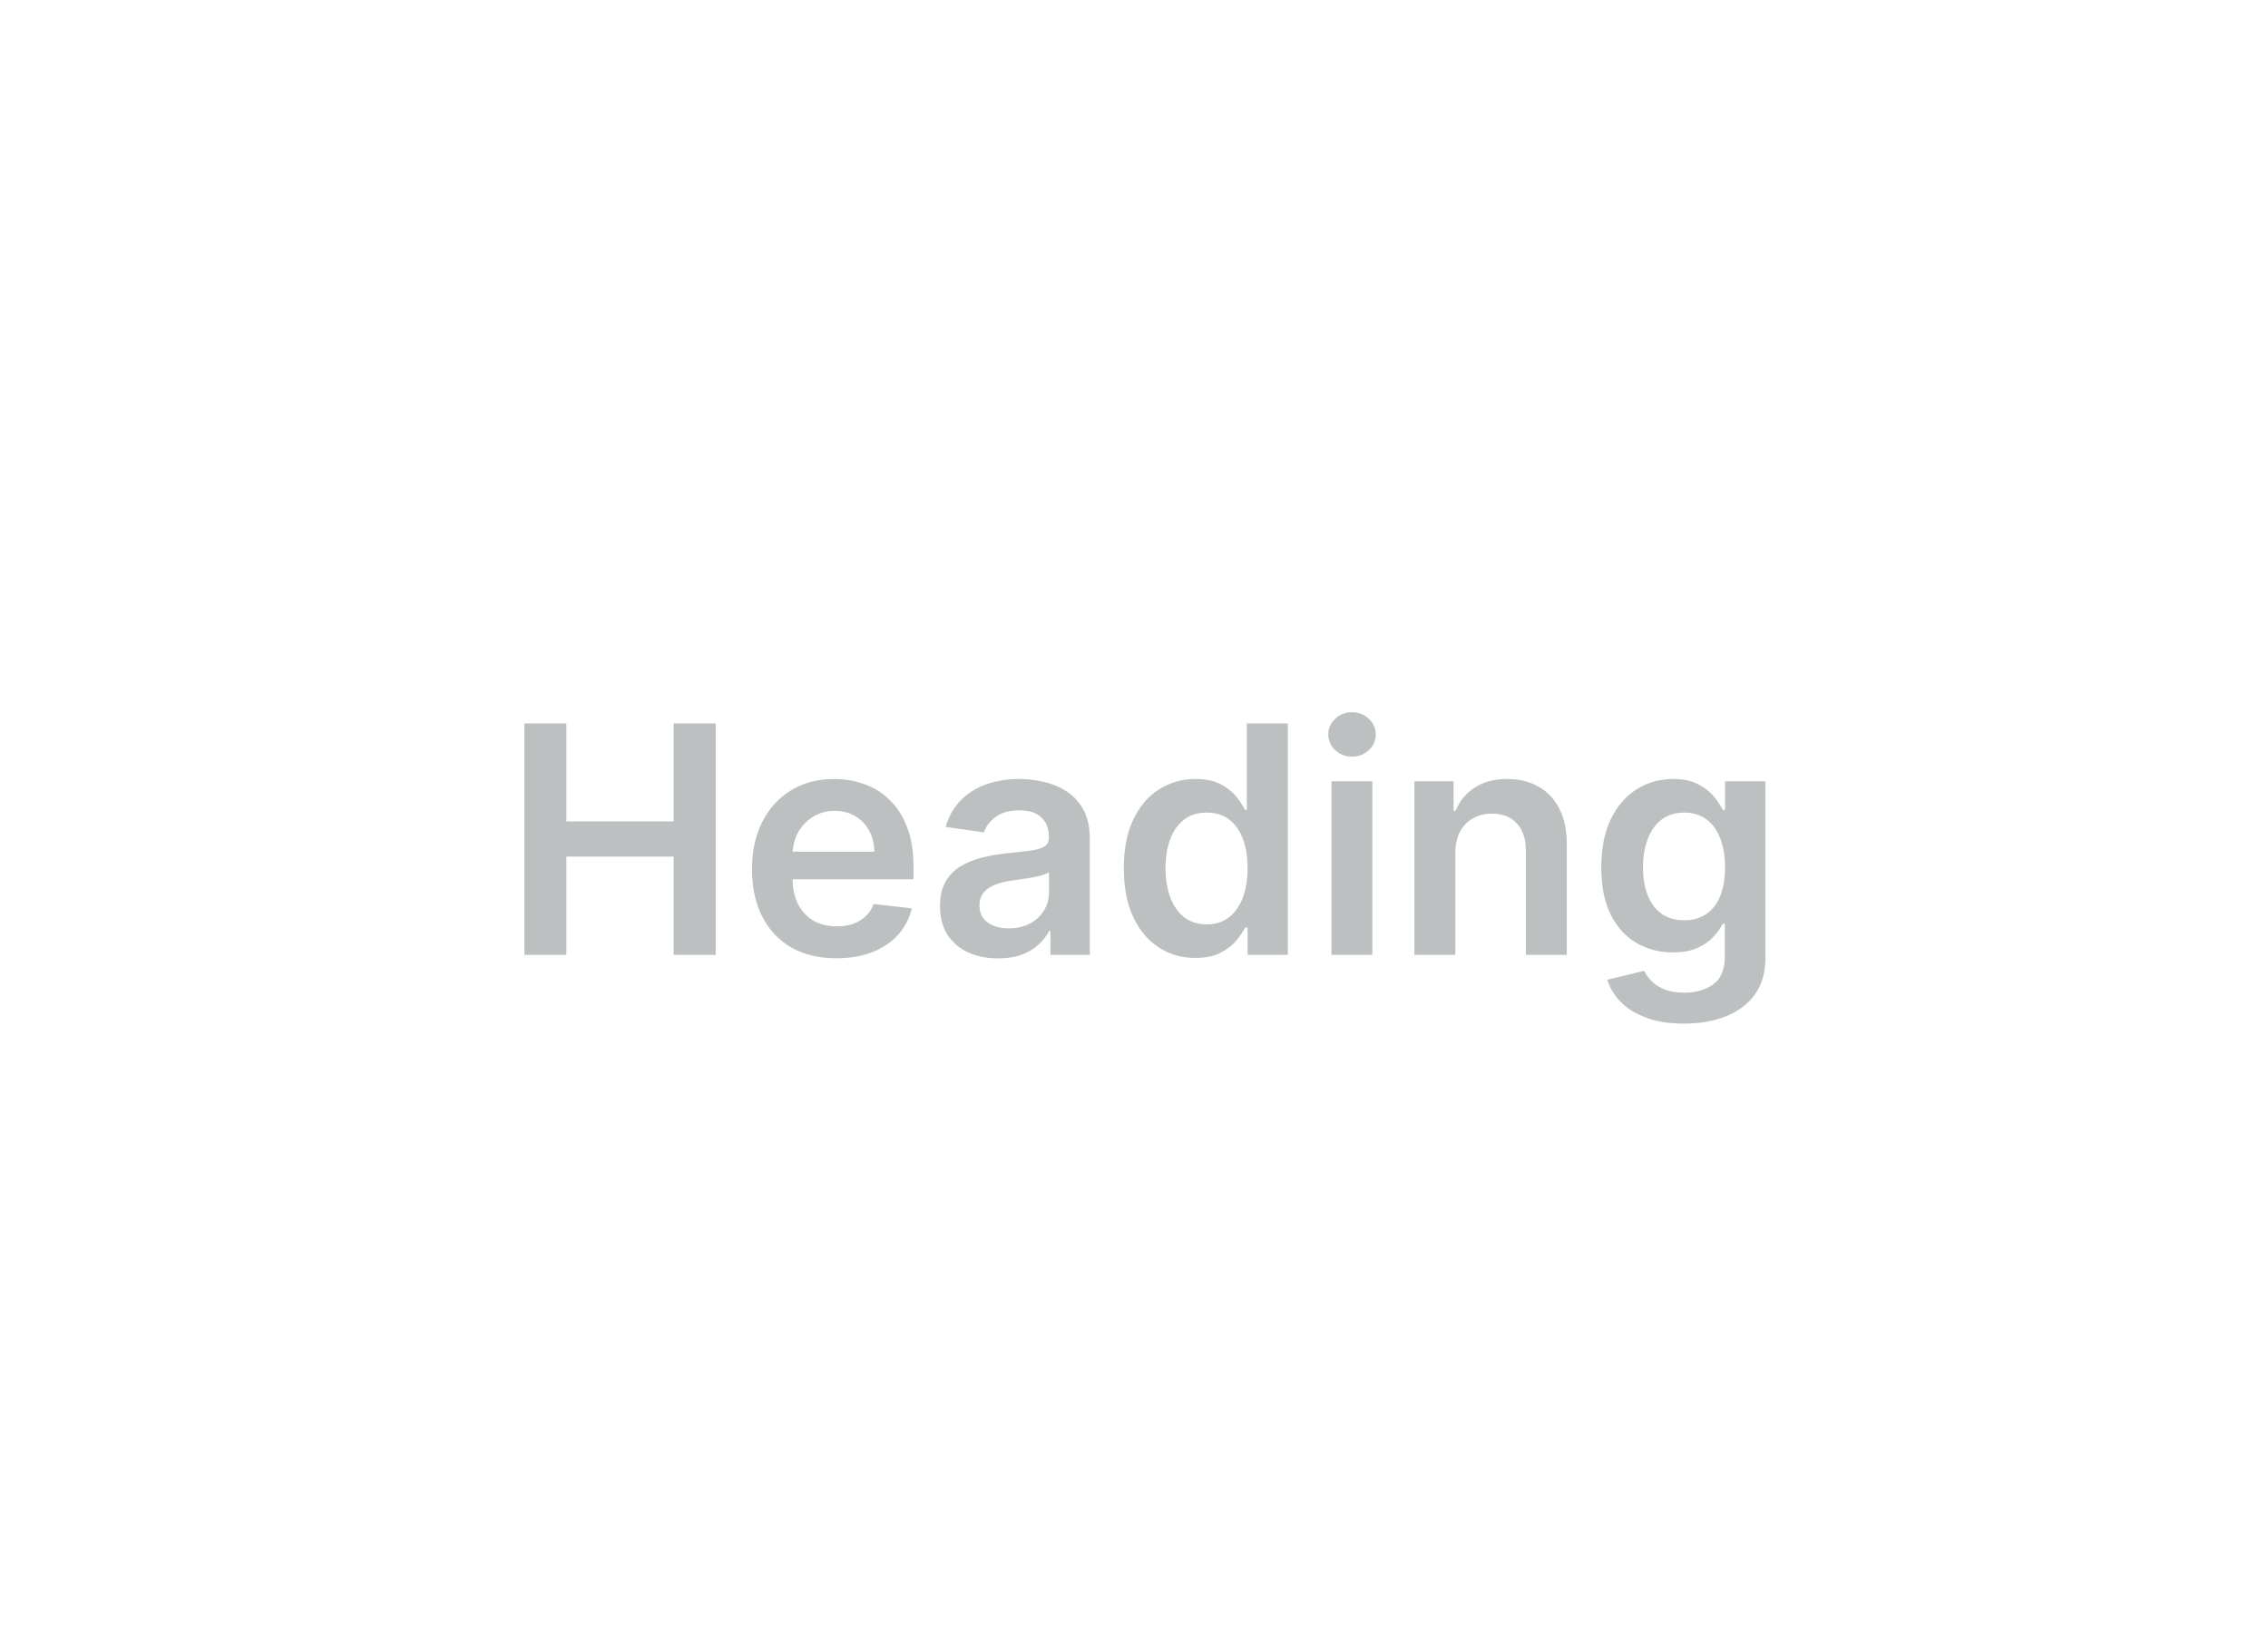<svg width="114" height="83" viewBox="0 0 114 83" fill="none" xmlns="http://www.w3.org/2000/svg">
<path d="M26.359 48V36.364H28.467V41.29H33.859V36.364H35.972V48H33.859V43.057H28.467V48H26.359ZM42.038 48.17C41.163 48.17 40.407 47.989 39.771 47.625C39.138 47.258 38.651 46.739 38.31 46.068C37.969 45.394 37.799 44.6 37.799 43.688C37.799 42.79 37.969 42.002 38.31 41.324C38.655 40.642 39.136 40.112 39.754 39.733C40.371 39.35 41.096 39.159 41.93 39.159C42.468 39.159 42.975 39.246 43.452 39.42C43.934 39.591 44.358 39.856 44.725 40.216C45.096 40.576 45.388 41.034 45.6 41.591C45.812 42.144 45.918 42.803 45.918 43.568V44.199H38.765V42.812H43.947C43.943 42.419 43.858 42.068 43.691 41.761C43.524 41.451 43.291 41.206 42.992 41.028C42.697 40.85 42.352 40.761 41.958 40.761C41.538 40.761 41.168 40.864 40.85 41.068C40.532 41.269 40.284 41.534 40.106 41.864C39.932 42.189 39.843 42.547 39.839 42.938V44.148C39.839 44.655 39.932 45.091 40.117 45.455C40.303 45.814 40.562 46.091 40.896 46.284C41.229 46.474 41.619 46.568 42.066 46.568C42.365 46.568 42.636 46.526 42.879 46.443C43.121 46.356 43.331 46.229 43.509 46.062C43.687 45.896 43.822 45.689 43.913 45.443L45.833 45.659C45.712 46.167 45.481 46.61 45.14 46.989C44.803 47.364 44.371 47.655 43.844 47.864C43.318 48.068 42.716 48.17 42.038 48.17ZM50.17 48.176C49.617 48.176 49.119 48.078 48.675 47.881C48.236 47.68 47.888 47.385 47.63 46.994C47.376 46.604 47.249 46.123 47.249 45.551C47.249 45.059 47.34 44.651 47.522 44.33C47.704 44.008 47.952 43.75 48.266 43.557C48.581 43.364 48.935 43.218 49.329 43.119C49.727 43.017 50.138 42.943 50.562 42.898C51.073 42.845 51.488 42.797 51.806 42.756C52.124 42.71 52.355 42.642 52.499 42.551C52.647 42.456 52.721 42.311 52.721 42.114V42.08C52.721 41.651 52.594 41.32 52.34 41.085C52.086 40.85 51.721 40.733 51.244 40.733C50.74 40.733 50.34 40.843 50.045 41.062C49.753 41.282 49.556 41.542 49.454 41.841L47.533 41.568C47.685 41.038 47.935 40.595 48.283 40.239C48.632 39.879 49.058 39.61 49.562 39.432C50.066 39.25 50.622 39.159 51.232 39.159C51.653 39.159 52.071 39.208 52.488 39.307C52.905 39.405 53.285 39.568 53.63 39.795C53.975 40.019 54.251 40.324 54.459 40.71C54.672 41.097 54.778 41.58 54.778 42.159V48H52.8V46.801H52.732C52.607 47.044 52.431 47.271 52.204 47.483C51.98 47.691 51.698 47.86 51.357 47.989C51.02 48.114 50.624 48.176 50.17 48.176ZM50.704 46.665C51.117 46.665 51.475 46.583 51.778 46.42C52.081 46.254 52.314 46.034 52.477 45.761C52.643 45.489 52.727 45.191 52.727 44.869V43.841C52.662 43.894 52.552 43.943 52.397 43.989C52.245 44.034 52.075 44.074 51.886 44.108C51.696 44.142 51.509 44.172 51.323 44.199C51.138 44.225 50.977 44.248 50.84 44.267C50.533 44.309 50.259 44.377 50.016 44.472C49.774 44.566 49.583 44.699 49.443 44.869C49.302 45.036 49.232 45.252 49.232 45.517C49.232 45.896 49.37 46.182 49.647 46.375C49.923 46.568 50.276 46.665 50.704 46.665ZM60.084 48.153C59.399 48.153 58.785 47.977 58.244 47.625C57.702 47.273 57.274 46.761 56.959 46.091C56.645 45.42 56.488 44.606 56.488 43.648C56.488 42.678 56.647 41.86 56.965 41.193C57.287 40.523 57.721 40.017 58.266 39.676C58.812 39.331 59.42 39.159 60.09 39.159C60.602 39.159 61.022 39.246 61.352 39.42C61.681 39.591 61.943 39.797 62.136 40.04C62.329 40.278 62.478 40.504 62.584 40.716H62.67V36.364H64.732V48H62.709V46.625H62.584C62.478 46.837 62.325 47.062 62.124 47.301C61.923 47.536 61.658 47.737 61.329 47.903C60.999 48.07 60.584 48.153 60.084 48.153ZM60.658 46.466C61.094 46.466 61.465 46.349 61.772 46.114C62.079 45.875 62.312 45.544 62.471 45.119C62.63 44.695 62.709 44.201 62.709 43.636C62.709 43.072 62.63 42.581 62.471 42.165C62.316 41.748 62.084 41.424 61.778 41.193C61.475 40.962 61.102 40.847 60.658 40.847C60.2 40.847 59.818 40.966 59.511 41.205C59.204 41.443 58.973 41.773 58.818 42.193C58.662 42.614 58.584 43.095 58.584 43.636C58.584 44.182 58.662 44.669 58.818 45.097C58.977 45.521 59.209 45.856 59.516 46.102C59.827 46.345 60.208 46.466 60.658 46.466ZM66.924 48V39.273H68.981V48H66.924ZM67.958 38.034C67.632 38.034 67.352 37.926 67.117 37.71C66.882 37.49 66.765 37.227 66.765 36.92C66.765 36.61 66.882 36.347 67.117 36.131C67.352 35.911 67.632 35.801 67.958 35.801C68.288 35.801 68.568 35.911 68.799 36.131C69.034 36.347 69.151 36.61 69.151 36.92C69.151 37.227 69.034 37.49 68.799 37.71C68.568 37.926 68.288 38.034 67.958 38.034ZM73.153 42.886V48H71.096V39.273H73.062V40.756H73.164C73.365 40.267 73.685 39.879 74.124 39.591C74.567 39.303 75.115 39.159 75.766 39.159C76.369 39.159 76.893 39.288 77.34 39.545C77.791 39.803 78.139 40.176 78.386 40.665C78.636 41.153 78.759 41.746 78.755 42.443V48H76.698V42.761C76.698 42.178 76.547 41.722 76.244 41.392C75.944 41.062 75.53 40.898 74.999 40.898C74.639 40.898 74.319 40.977 74.039 41.136C73.763 41.292 73.545 41.517 73.386 41.812C73.23 42.108 73.153 42.466 73.153 42.886ZM84.641 51.455C83.903 51.455 83.268 51.354 82.738 51.153C82.208 50.956 81.781 50.691 81.46 50.358C81.138 50.025 80.914 49.655 80.789 49.25L82.641 48.801C82.725 48.972 82.846 49.14 83.005 49.307C83.164 49.477 83.378 49.617 83.647 49.727C83.92 49.841 84.263 49.898 84.675 49.898C85.259 49.898 85.742 49.756 86.124 49.472C86.507 49.191 86.698 48.729 86.698 48.085V46.432H86.596C86.49 46.644 86.335 46.862 86.13 47.085C85.929 47.309 85.662 47.496 85.329 47.648C84.999 47.799 84.585 47.875 84.085 47.875C83.414 47.875 82.806 47.718 82.261 47.403C81.719 47.085 81.287 46.612 80.965 45.983C80.647 45.35 80.488 44.559 80.488 43.608C80.488 42.65 80.647 41.841 80.965 41.182C81.287 40.519 81.721 40.017 82.266 39.676C82.812 39.331 83.42 39.159 84.09 39.159C84.602 39.159 85.022 39.246 85.352 39.42C85.685 39.591 85.95 39.797 86.147 40.04C86.344 40.278 86.494 40.504 86.596 40.716H86.71V39.273H88.738V48.142C88.738 48.888 88.56 49.506 88.204 49.994C87.848 50.483 87.361 50.849 86.744 51.091C86.126 51.333 85.425 51.455 84.641 51.455ZM84.658 46.261C85.094 46.261 85.465 46.155 85.772 45.943C86.079 45.731 86.312 45.426 86.471 45.028C86.63 44.631 86.71 44.153 86.71 43.597C86.71 43.047 86.63 42.566 86.471 42.153C86.316 41.74 86.085 41.42 85.778 41.193C85.475 40.962 85.102 40.847 84.658 40.847C84.2 40.847 83.817 40.966 83.511 41.205C83.204 41.443 82.973 41.771 82.817 42.188C82.662 42.6 82.585 43.07 82.585 43.597C82.585 44.131 82.662 44.599 82.817 45C82.977 45.398 83.21 45.708 83.516 45.932C83.827 46.151 84.208 46.261 84.658 46.261Z" fill="#BCC0C1"/>
</svg>
